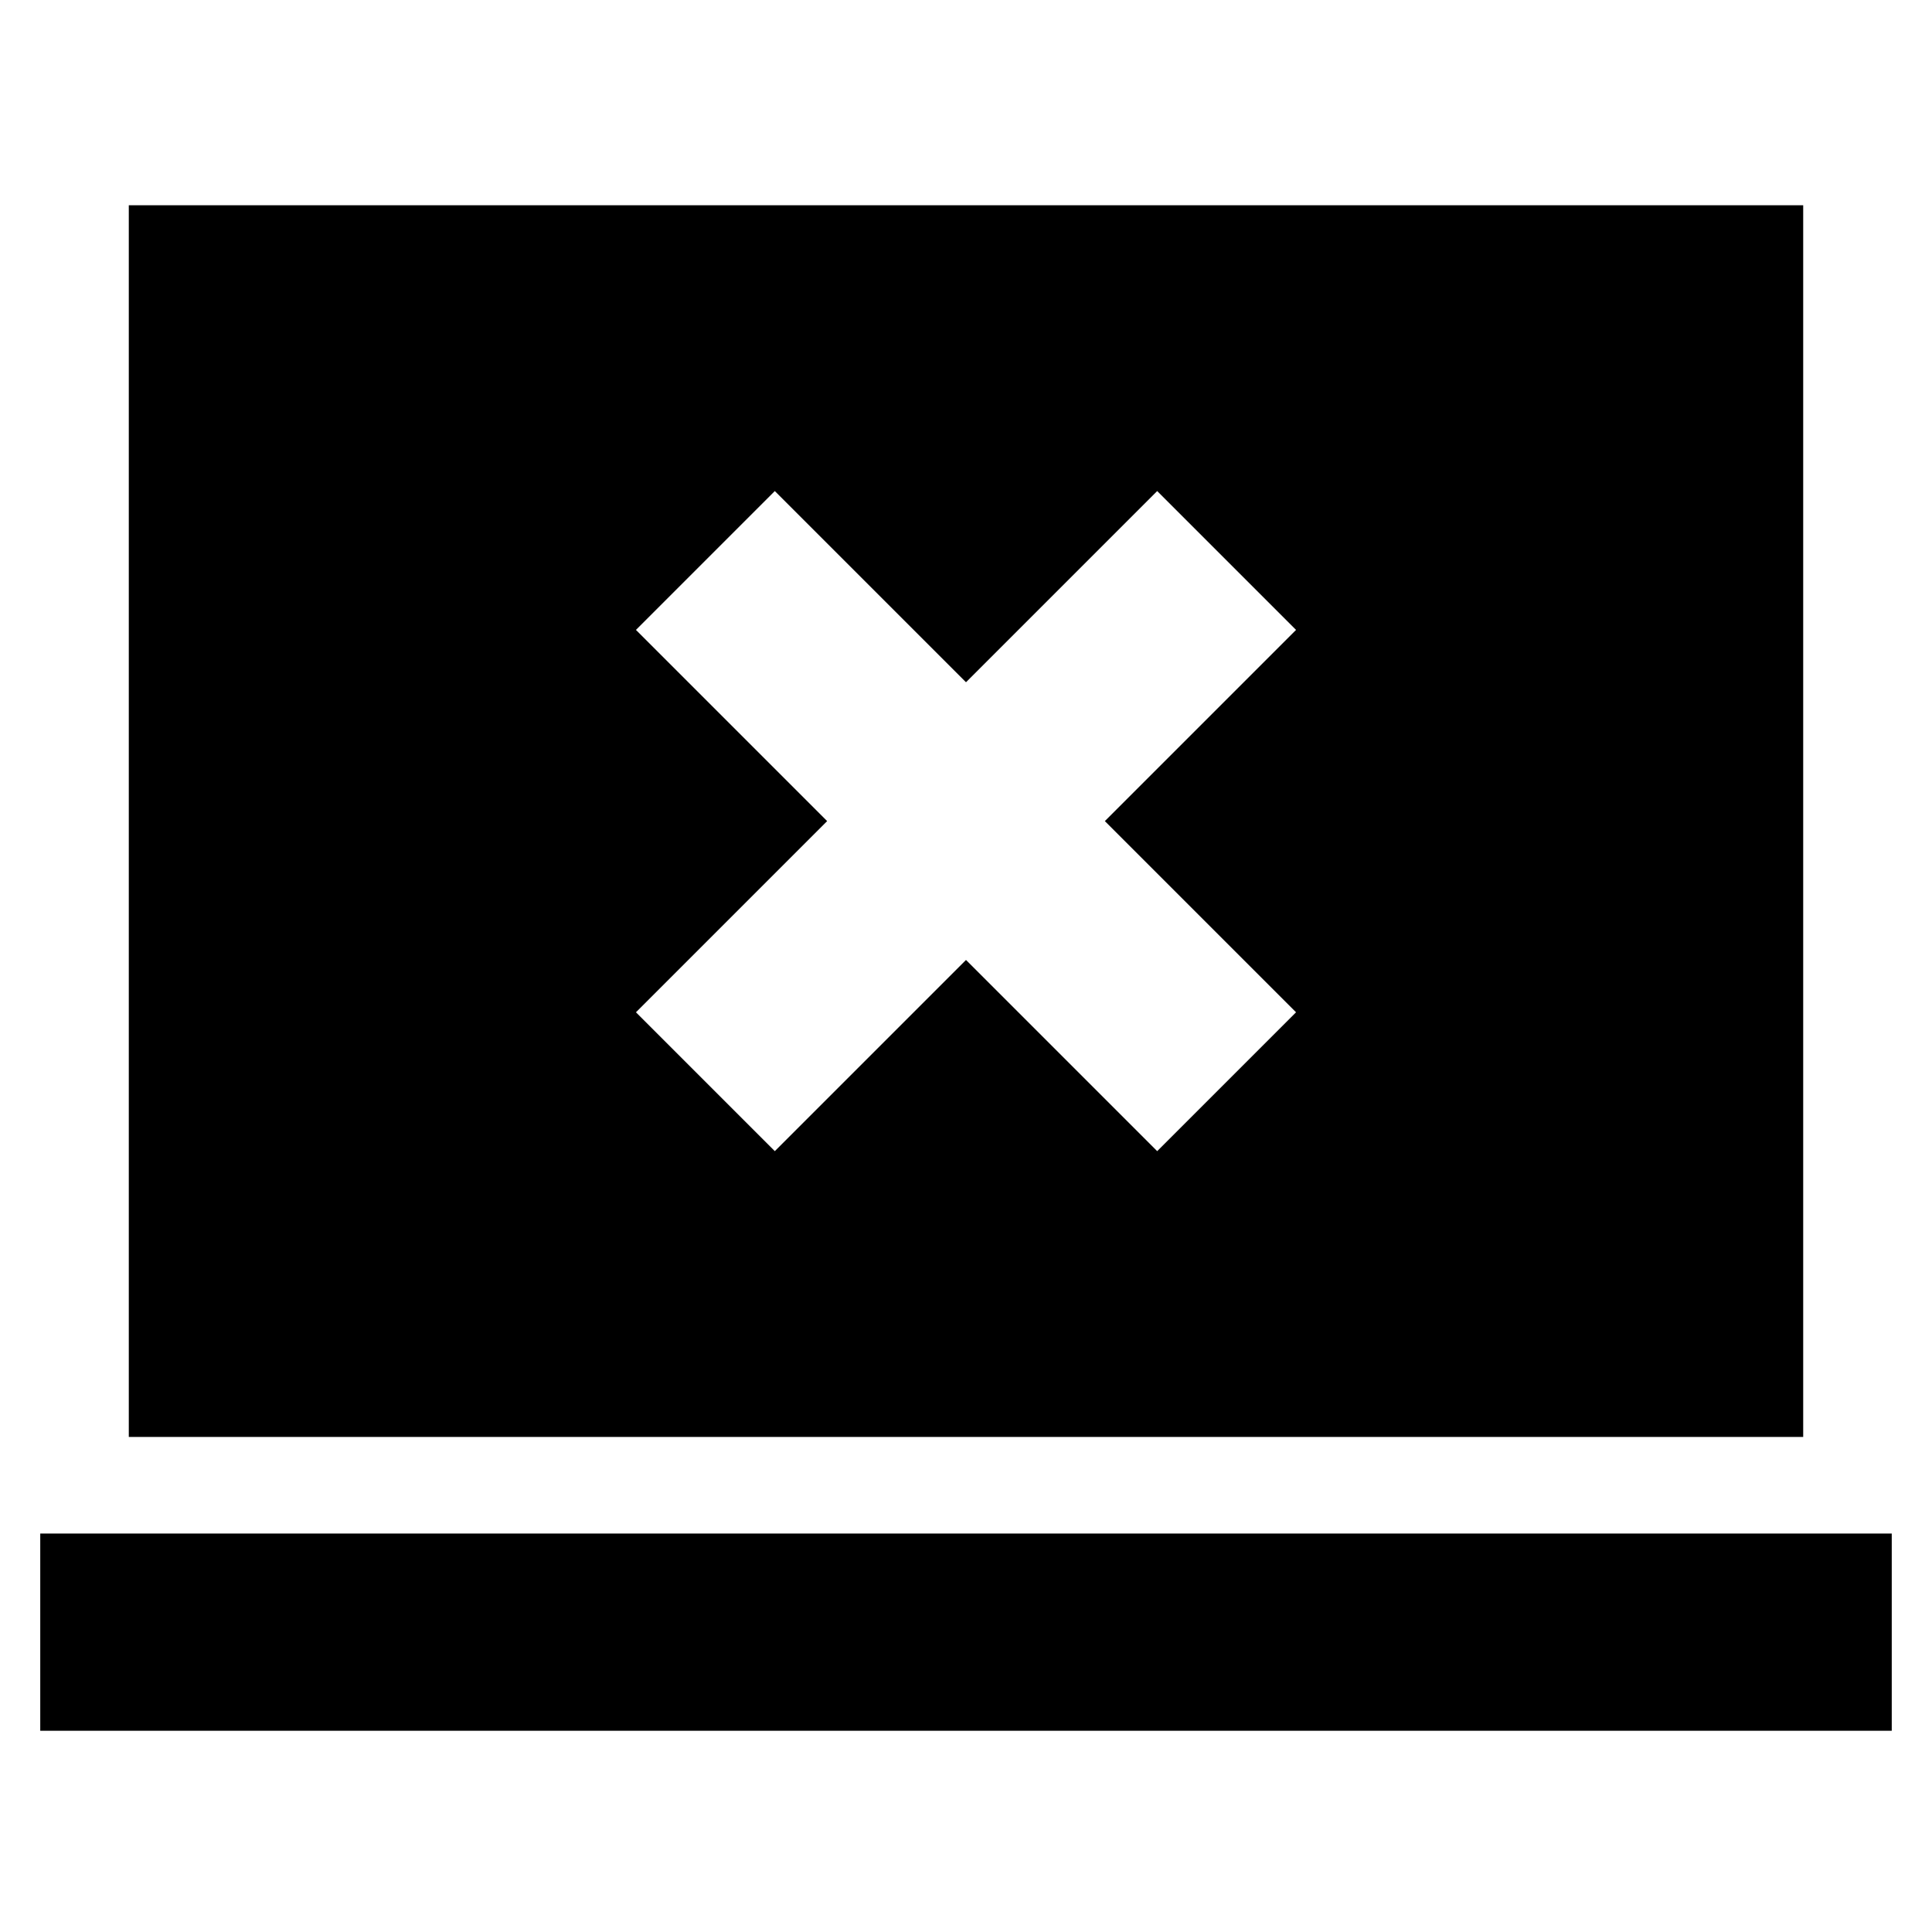<svg xmlns="http://www.w3.org/2000/svg" height="20" viewBox="0 -960 960 960" width="20"><path d="m385-388 95-95 95 95 69-69-95-95 95-95-69-69-95 95-95-95-69 69 95 95-95 95 69 69ZM20-100v-98h920v98H20Zm44-146v-612h832v612H64Z"/></svg>